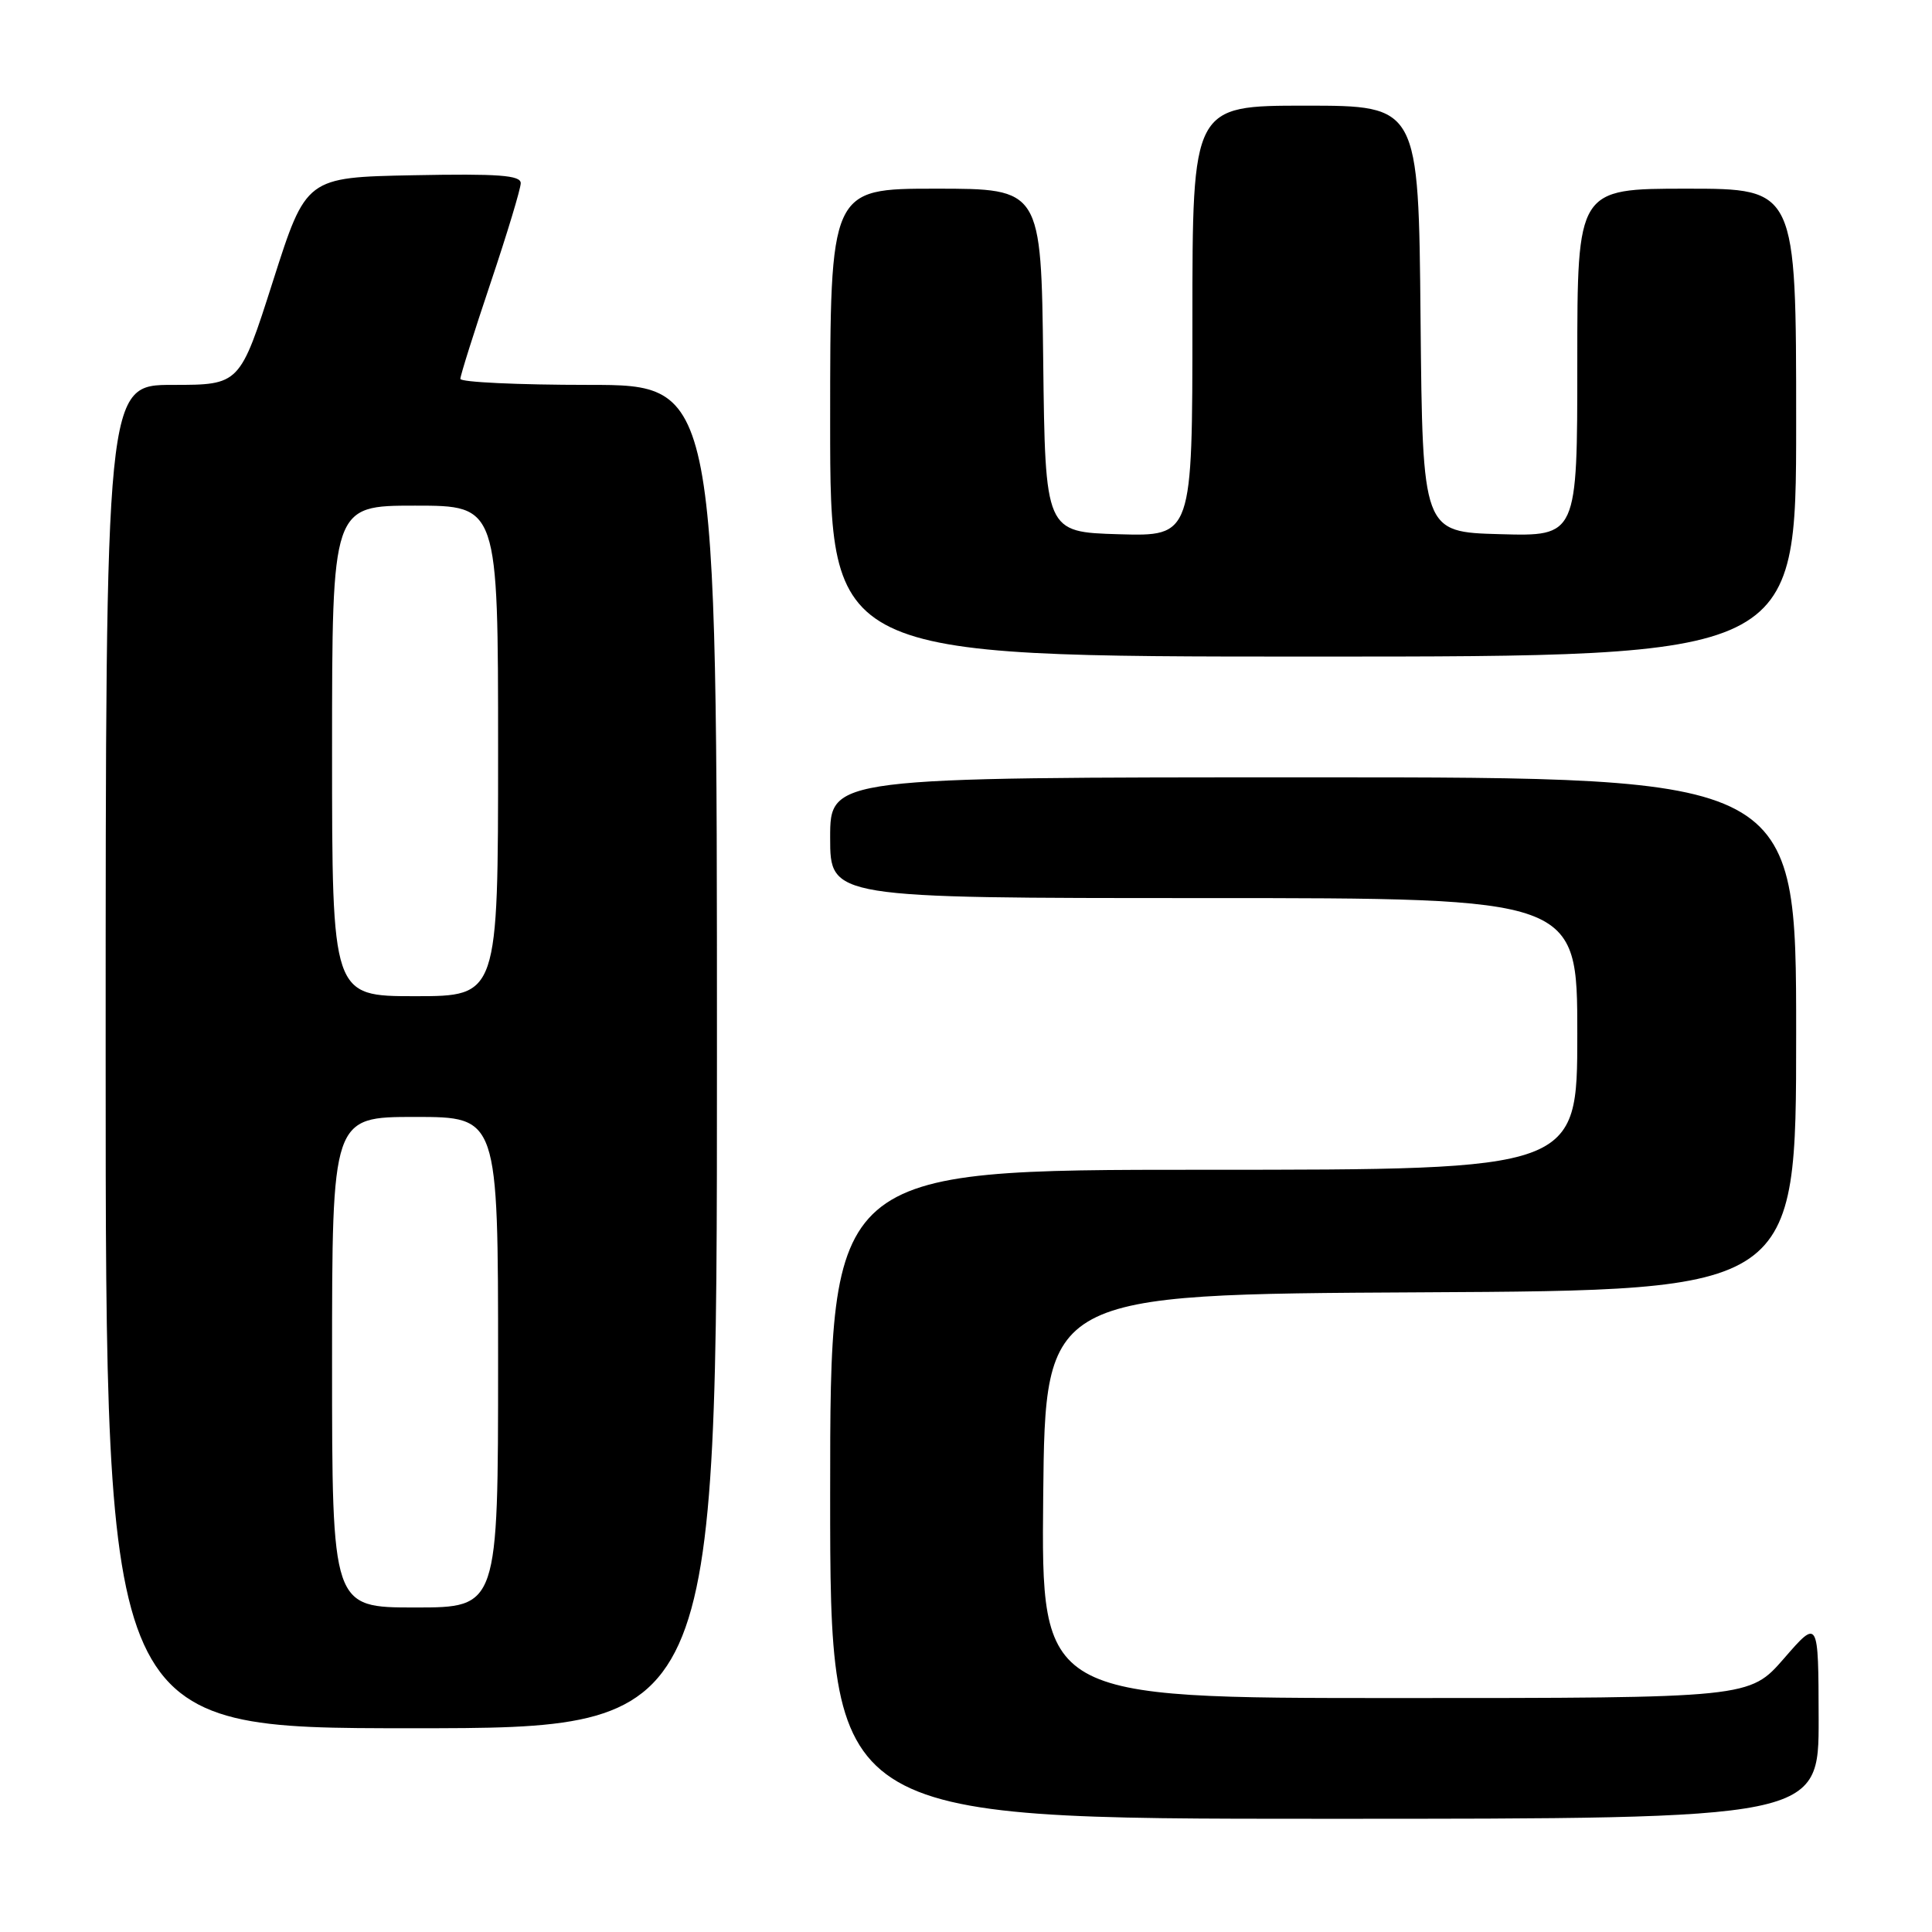 <?xml version="1.0" encoding="UTF-8" standalone="no"?>
<!DOCTYPE svg PUBLIC "-//W3C//DTD SVG 1.1//EN" "http://www.w3.org/Graphics/SVG/1.1/DTD/svg11.dtd" >
<svg xmlns="http://www.w3.org/2000/svg" xmlns:xlink="http://www.w3.org/1999/xlink" version="1.1" viewBox="0 0 256 256">
 <g >
 <path fill="currentColor"
d=" M 240.98 227.75 C 240.95 214.50 240.95 214.50 236.39 219.75 C 231.82 225.00 231.82 225.00 184.89 225.00 C 137.97 225.00 137.97 225.00 138.23 198.25 C 138.50 171.50 138.50 171.50 188.25 171.24 C 238.00 170.98 238.00 170.98 238.00 136.99 C 238.00 103.00 238.00 103.00 174.00 103.00 C 110.00 103.00 110.00 103.00 110.00 111.00 C 110.00 119.00 110.00 119.00 159.50 119.00 C 209.00 119.00 209.00 119.00 209.00 137.00 C 209.00 155.00 209.00 155.00 159.50 155.00 C 110.00 155.00 110.00 155.00 110.00 198.00 C 110.00 241.00 110.00 241.00 175.50 241.00 C 241.00 241.00 241.00 241.00 240.98 227.75 Z  M 95.00 140.00 C 95.00 51.00 95.00 51.00 78.00 51.00 C 68.65 51.00 61.00 50.64 61.00 50.20 C 61.00 49.76 62.80 44.05 65.00 37.50 C 67.20 30.95 69.00 25.00 69.00 24.27 C 69.00 23.22 66.05 23.00 54.78 23.22 C 40.56 23.50 40.56 23.50 36.17 37.25 C 31.78 51.00 31.78 51.00 22.89 51.00 C 14.00 51.00 14.00 51.00 14.00 140.00 C 14.00 229.00 14.00 229.00 54.50 229.00 C 95.00 229.00 95.00 229.00 95.00 140.00 Z  M 238.00 56.00 C 238.00 25.00 238.00 25.00 223.50 25.00 C 209.00 25.00 209.00 25.00 209.00 48.03 C 209.00 71.07 209.00 71.07 198.75 70.78 C 188.50 70.50 188.50 70.50 188.23 42.25 C 187.97 14.00 187.97 14.00 172.98 14.00 C 158.00 14.00 158.00 14.00 158.00 42.54 C 158.00 71.07 158.00 71.07 148.25 70.79 C 138.50 70.50 138.50 70.50 138.23 47.75 C 137.96 25.00 137.96 25.00 123.98 25.00 C 110.00 25.00 110.00 25.00 110.00 56.00 C 110.00 87.00 110.00 87.00 174.00 87.00 C 238.00 87.00 238.00 87.00 238.00 56.00 Z  M 44.00 180.50 C 44.00 148.00 44.00 148.00 55.00 148.00 C 66.00 148.00 66.00 148.00 66.00 180.50 C 66.00 213.00 66.00 213.00 55.00 213.00 C 44.00 213.00 44.00 213.00 44.00 180.50 Z  M 44.00 99.50 C 44.00 67.00 44.00 67.00 55.00 67.00 C 66.00 67.00 66.00 67.00 66.00 99.50 C 66.00 132.00 66.00 132.00 55.00 132.00 C 44.00 132.00 44.00 132.00 44.00 99.50 Z "/>
</g>
</svg>